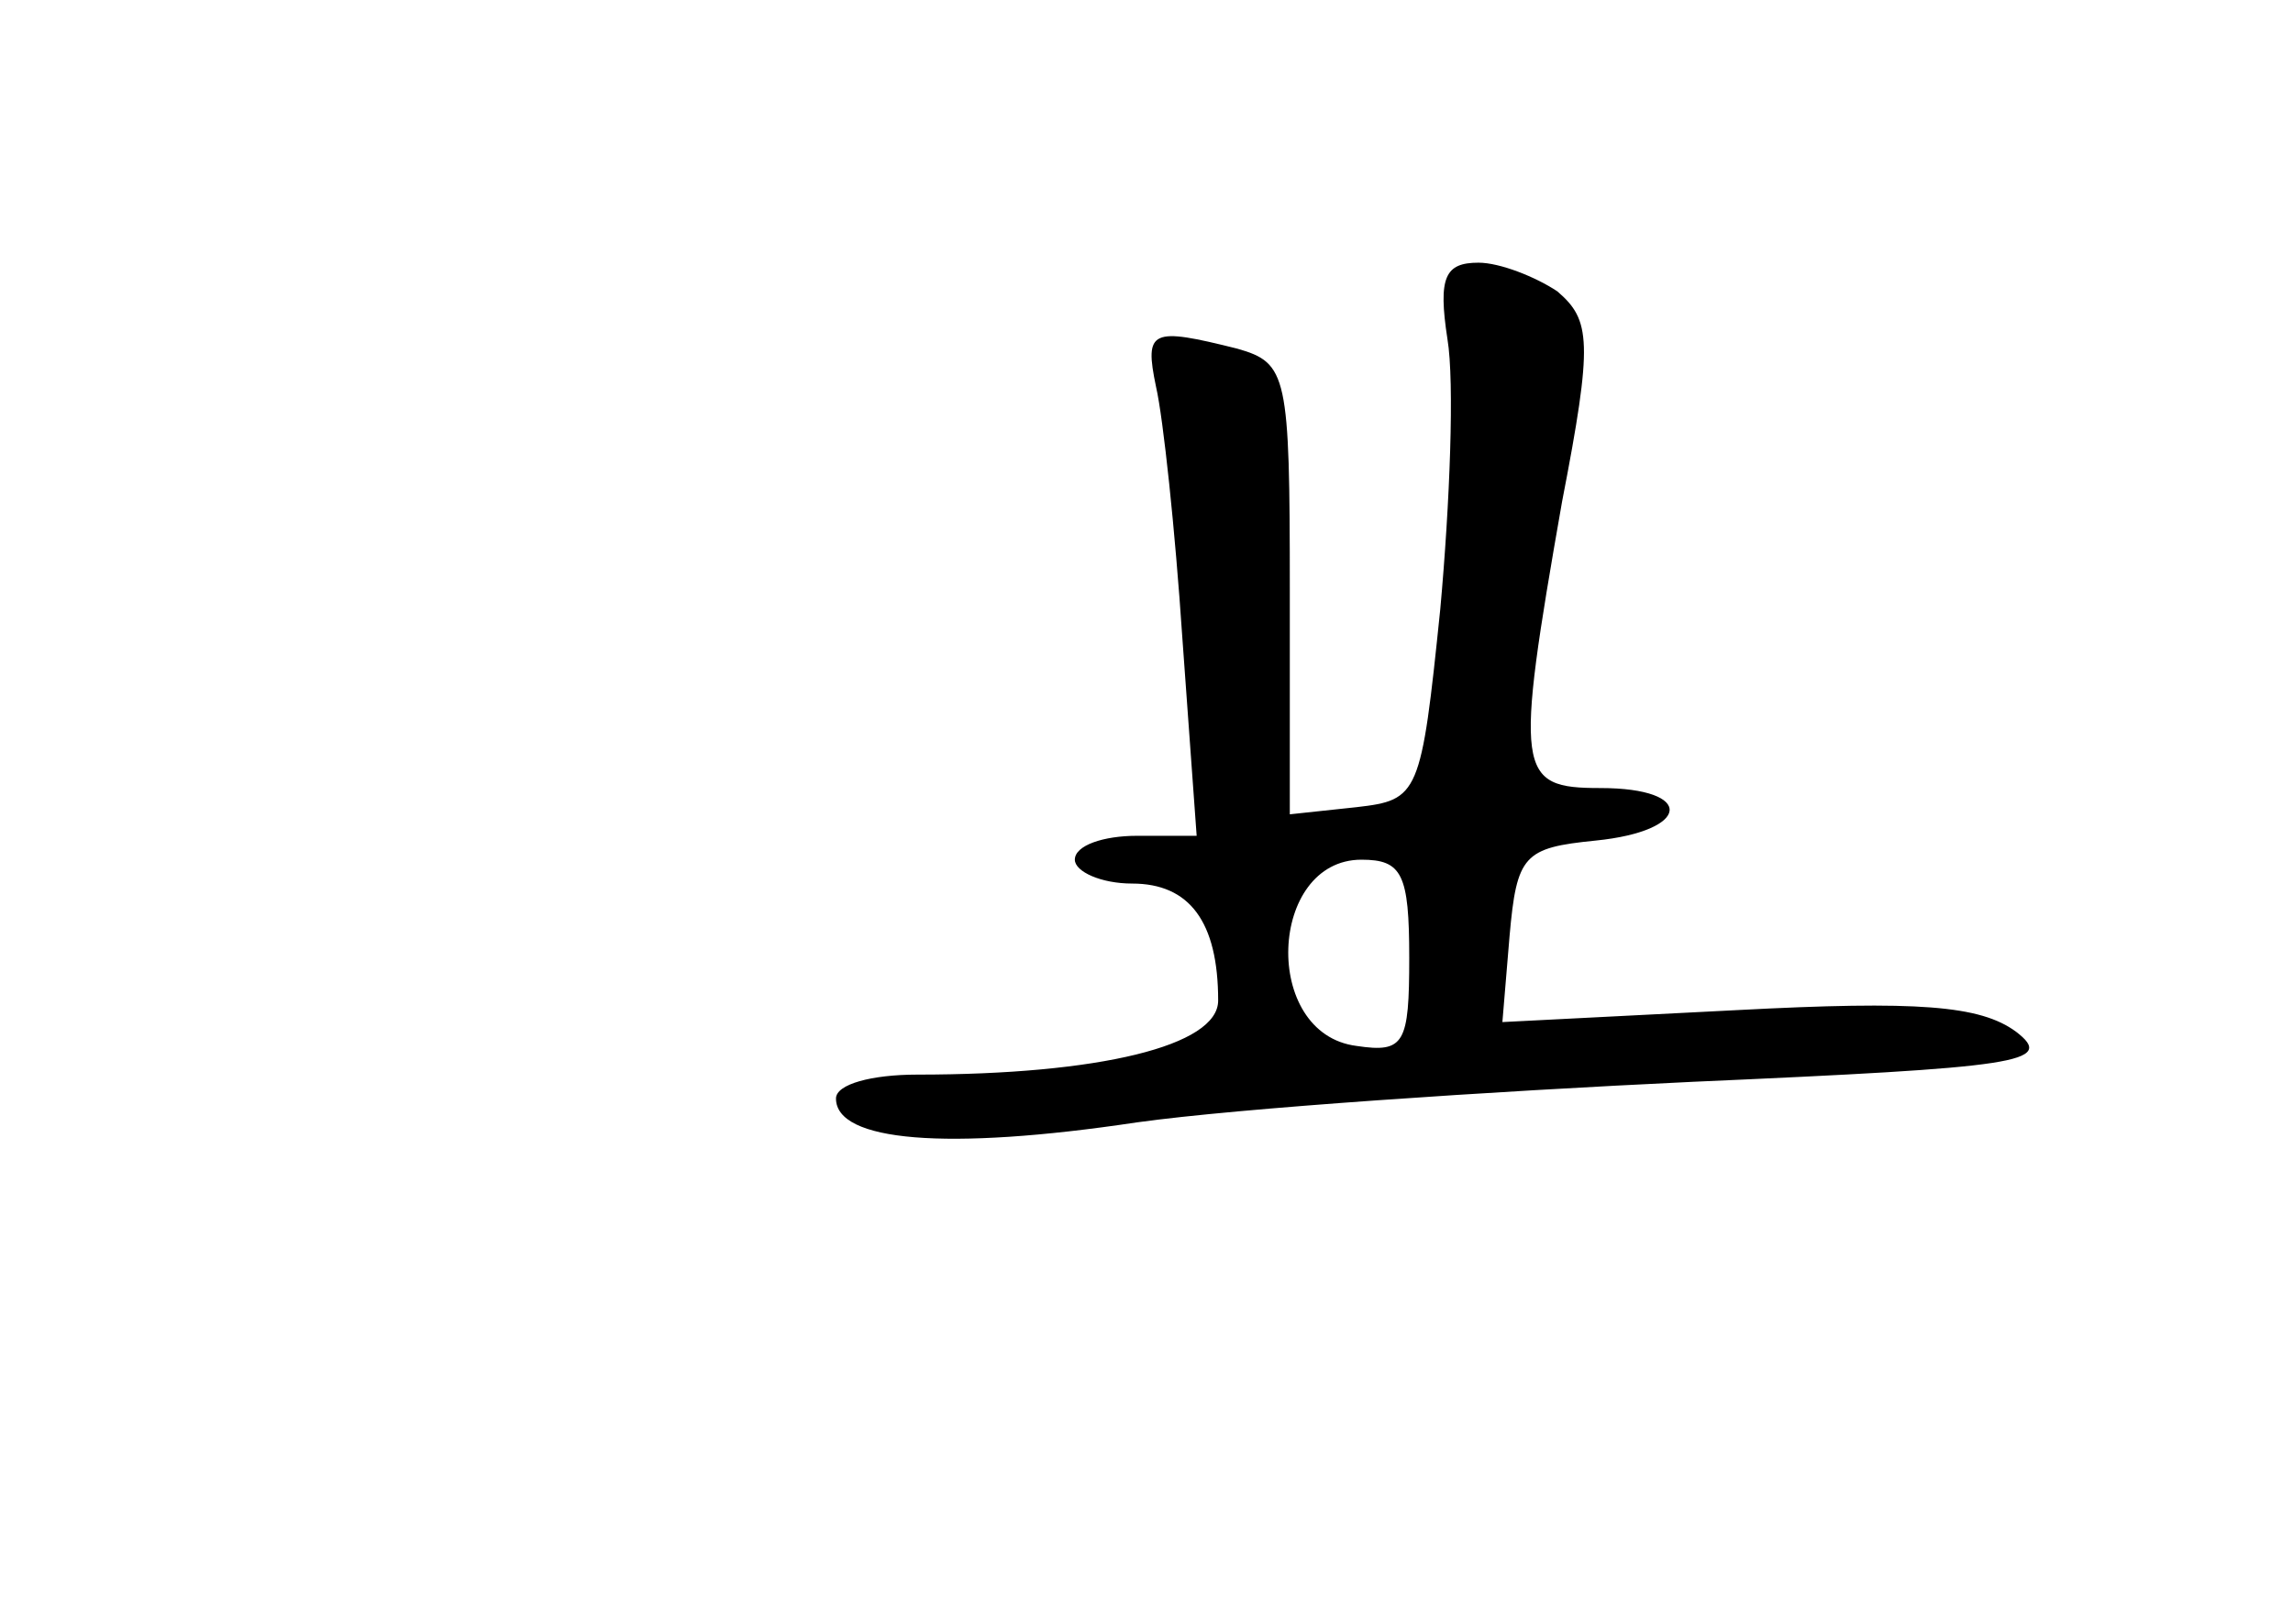 <?xml version="1.0" standalone="no"?>
<!DOCTYPE svg PUBLIC "-//W3C//DTD SVG 20010904//EN"
 "http://www.w3.org/TR/2001/REC-SVG-20010904/DTD/svg10.dtd">
<svg version="1.0" xmlns="http://www.w3.org/2000/svg"
 width="96pt" height="68pt" viewBox="0 0 96 68"
 preserveAspectRatio="xMidYMid meet">
<g transform="translate(0,68) scale(0.1,-0.1)"
fill="#000000" stroke="none">
<path d="M606 538 c3 -18 1 -69 -3 -113 -8 -78 -9 -80 -35 -83 l-28 -3 0 94
c0 90 -1 95 -22 101 -36 9 -39 8 -34 -16 3 -13 8 -60 11 -105 l6 -83 -25 0
c-14 0 -26 -4 -26 -10 0 -5 11 -10 24 -10 24 0 36 -16 36 -49 0 -19 -50 -31
-126 -31 -19 0 -34 -4 -34 -10 0 -18 46 -22 126 -10 43 6 148 13 233 17 136 6
152 8 135 21 -15 11 -41 13 -117 9 l-98 -5 3 36 c3 34 6 37 36 40 40 4 42 22
2 22 -35 0 -36 6 -16 120 13 67 12 76 -2 88 -9 6 -24 12 -33 12 -14 0 -17 -6
-13 -32z m-16 -259 c0 -36 -2 -40 -22 -37 -40 5 -37 78 2 78 17 0 20 -6 20
-41z"/>
</g>
</svg>
